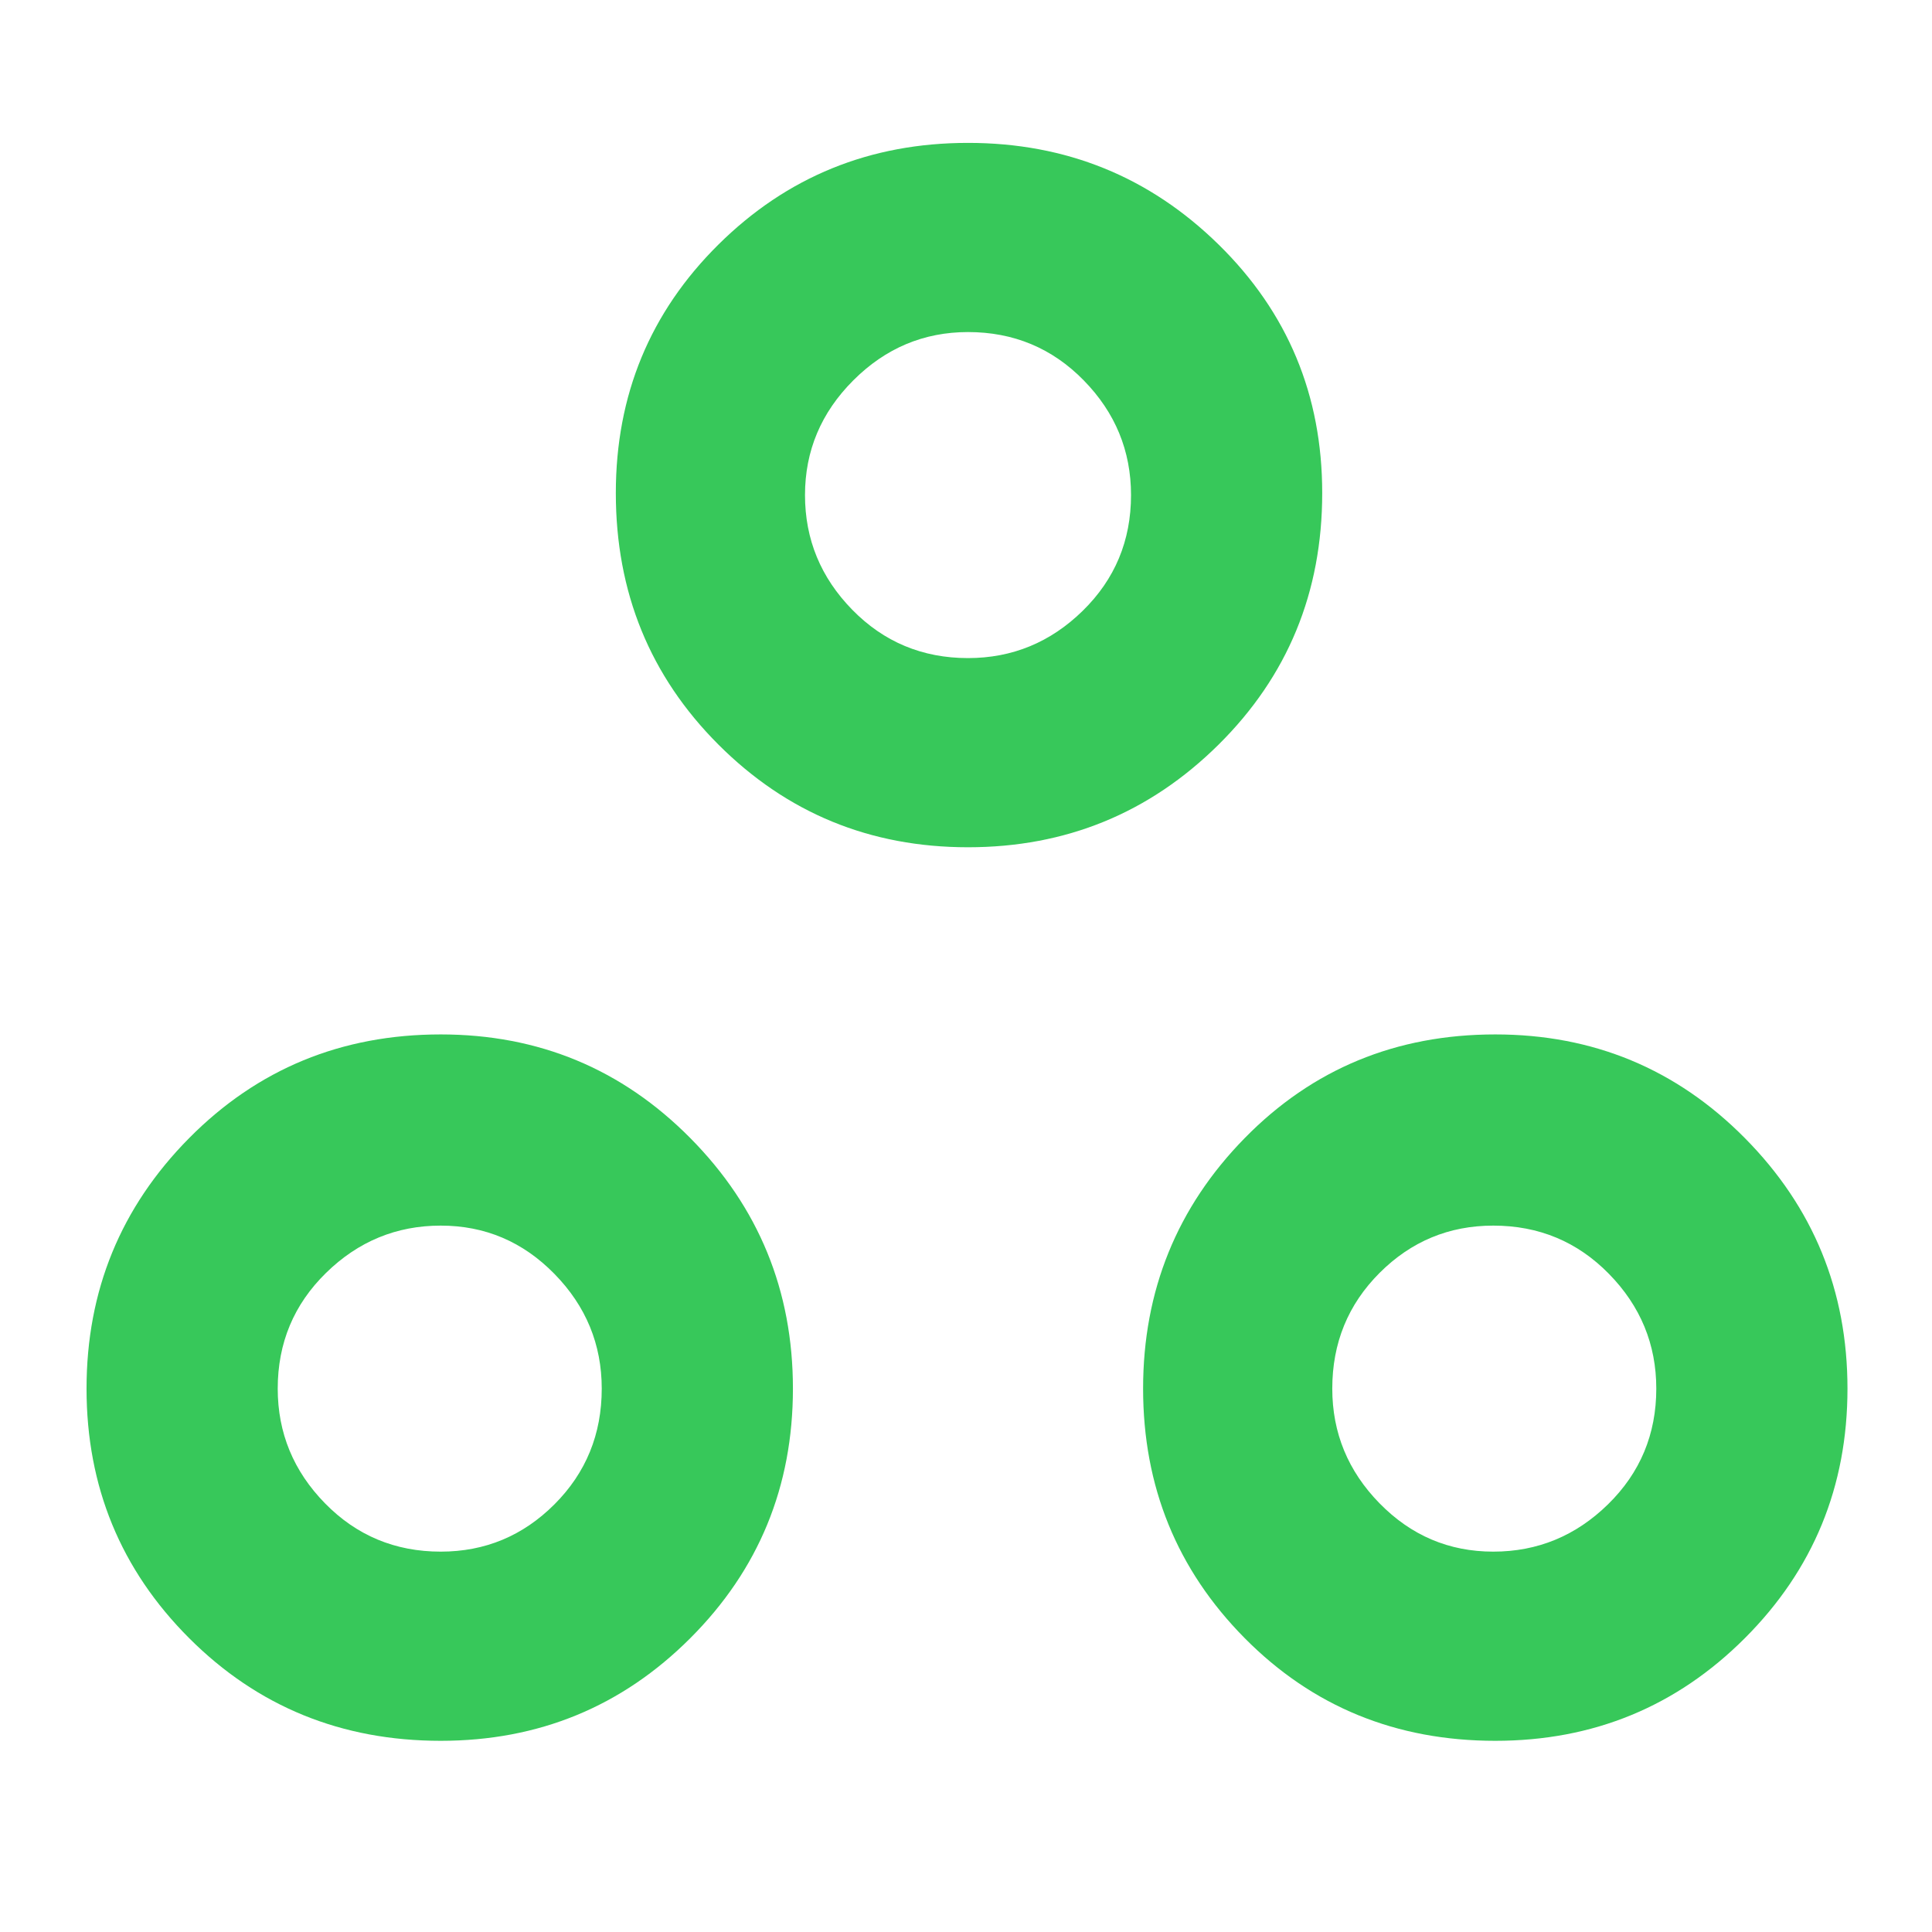 <svg height="48" width="48" xmlns="http://www.w3.org/2000/svg"><path fill="rgb(55, 200, 90)" d="m10.95 43.25q-3.7 0-6.25-2.55-2.55-2.55-2.55-6.2 0-3.65 2.55-6.225 2.55-2.575 6.25-2.575 3.65 0 6.2 2.575 2.55 2.575 2.55 6.225 0 3.65-2.55 6.2-2.55 2.55-6.2 2.55zm13.1-22.2q-3.65 0-6.2-2.55-2.55-2.55-2.55-6.25 0-3.65 2.55-6.175 2.55-2.525 6.2-2.525 3.65 0 6.225 2.525 2.575 2.525 2.575 6.175 0 3.7-2.575 6.25-2.575 2.55-6.225 2.55zm13.1 22.2q-3.7 0-6.225-2.55-2.525-2.55-2.525-6.2 0-3.65 2.525-6.225 2.525-2.575 6.225-2.575 3.65 0 6.2 2.575 2.55 2.575 2.55 6.225 0 3.65-2.55 6.2-2.55 2.55-6.2 2.55zm-13.1-26.9q1.65 0 2.85-1.175 1.2-1.175 1.2-2.875 0-1.65-1.175-2.85-1.175-1.2-2.875-1.2-1.65 0-2.85 1.2-1.2 1.2-1.2 2.85 0 1.65 1.175 2.85 1.175 1.2 2.875 1.2zm-13.1 22.2q1.65 0 2.825-1.175 1.175-1.175 1.175-2.875 0-1.65-1.175-2.85-1.175-1.2-2.825-1.2-1.65 0-2.85 1.175-1.2 1.175-1.2 2.875 0 1.65 1.175 2.85 1.175 1.2 2.875 1.2zm26.15 0q1.65 0 2.85-1.175 1.2-1.175 1.2-2.875 0-1.65-1.175-2.85-1.175-1.2-2.875-1.2-1.65 0-2.825 1.175-1.175 1.175-1.175 2.875 0 1.65 1.175 2.85 1.175 1.2 2.825 1.2zm-13.05-26.25q0 0 0 0zm-13.1 22.15q0 0 0 0zm26.15 0q0 0 0 0z"/></svg>